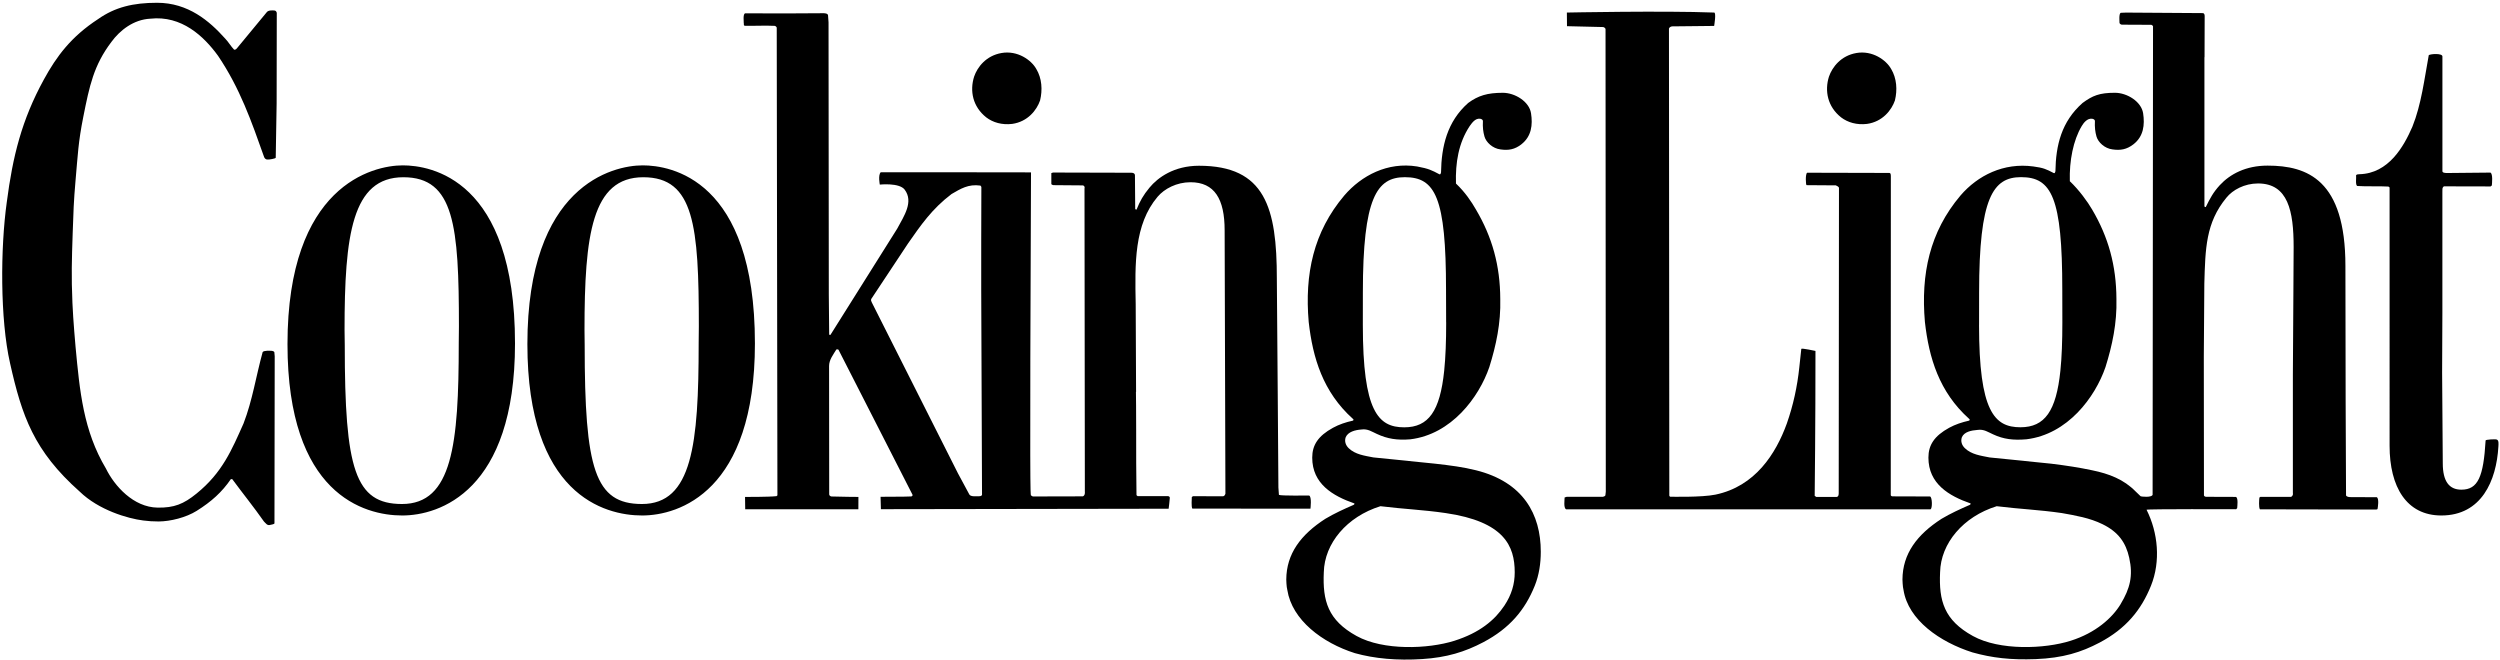 <svg width="144" height="38" viewBox="0 0 144 38" xmlns="http://www.w3.org/2000/svg"><title>Cooking Light</title><g fill-rule="evenodd"><path d="M140.683 3.247V9.87c.022.09.134.084.216.096l2.55-.025c.15.077.09.615.082.74l-.075.058-2.685-.006c-.12.076-.082.215-.09.335v6.964l-.015 3.43.038 5.226c0 1.037.368 1.517 1.07 1.517.962 0 1.274-.745 1.397-2.835.002-.054.55-.084.64-.053.128.046.105.24.096.405-.113 1.972-.975 3.97-3.287 3.97-2.008 0-2.98-1.65-2.98-4.018V10.796l-.068-.05c-.59-.033-1.22.005-1.795-.033-.12-.063-.045-.5-.067-.608.022-.07.12-.064.187-.07 1.69-.038 2.563-1.6 3.057-2.738.515-1.277.69-2.747.943-4.12.104-.075.778-.12.786.07M98.735.723c.133 0 0 .77 0 .77.167 0-2.43.026-2.43.026-.09.018-.15.06-.173.128l.02 26.52v.373c0 .043.05.07.05.07s1.82.046 2.61-.12c2.286-.478 3.475-2.346 4.11-4.097.367-1.05.602-2.12.72-3.25l.113-1.05c.03-.05.816.12.816.12l-.006 3.042-.015 2.61c-.01.987-.017 1.7-.024 2.695l.09.063h1.18c.114-.026.106-.126.114-.203l.015-17.61c-.038-.07-.106-.095-.18-.133l-1.688-.012c-.045-.012-.077-.646.036-.716l4.73.012c.097.012.082.1.09.164l-.005 18.395c.007.052.075.077.135.07l2.124.007c.134.02.15.722.022.74H90.212c-.164-.07-.09-.557-.09-.683l.12-.038h2.087c.052-.02.127-.03.142-.088l.023-.21-.015-26.65c-.022-.052-.066-.092-.134-.11l-2.086-.05-.007-.785s5.555-.113 8.482 0M59.693 3.977c.322.536.363 1.204.215 1.81-.19.552-.71 1.225-1.608 1.35-.586.07-1.105-.08-1.492-.376-.783-.62-.957-1.528-.7-2.345.188-.553.692-1.21 1.582-1.363.915-.16 1.715.4 2.003.925M108.933 3.977c.32.536.363 1.204.214 1.81-.19.552-.71 1.225-1.607 1.35-.586.07-1.106-.08-1.493-.376-.782-.62-.956-1.528-.7-2.345.19-.553.692-1.21 1.583-1.363.915-.16 1.714.4 2.003.925M12.963 2.213c.202.21.33.45.524.65.082.014.142-.055.186-.112L15.37.697c.088-.114.332-.107.467-.088.067.025.097.082.105.14l-.008 5.197-.052 3.143c-.03.05-.375.108-.45.1-.112.014-.187-.063-.217-.138-.733-2.068-1.39-3.96-2.653-5.832-.815-1.126-2.1-2.344-3.91-2.142-.958.05-1.743.664-2.237 1.34C5.398 3.762 5.153 4.95 4.8 6.72c-.295 1.47-.317 2.202-.45 3.69-.103 1.17-.124 1.835-.163 3.01-.052 1.57-.082 2.457-.015 4.027.04.988.18 2.53.18 2.53.24 2.555.448 4.83 1.75 7.012.493 1.005 1.587 2.23 2.975 2.25.957.015 1.5-.206 2.244-.81 1.49-1.207 2.027-2.515 2.708-4.04.516-1.34.718-2.725 1.1-4.11.074-.1.417-.076.537-.07.053.013.105.026.135.07l.022.24-.014 9.625c-.016.057-.178.07-.23.088-.195.063-.27-.1-.374-.19-.598-.853-1.206-1.6-1.827-2.443h-.082c-.51.746-1.12 1.296-1.97 1.828-.61.382-1.514.607-2.19.61-.303.002-.602-.02-.888-.057-.888-.112-2.56-.597-3.658-1.664C1.95 25.97 1.26 23.96.58 20.924 0 18.382.023 14.28.39 11.65c.344-2.65.86-4.737 2.134-7.064C3.256 3.244 4.1 2.11 5.65 1.1 6.627.41 7.677.16 9.046.16c1.796-.002 3.02 1.053 3.916 2.053M26.434 18.814l-.01.973c0 5.8-.372 9.244-3.272 9.244-2.71 0-3.294-2.022-3.294-9.153 0-.225-.012-.873-.012-.873 0-5.46.426-8.796 3.39-8.796 2.93 0 3.198 2.8 3.198 8.606m3.23.964c0-9.493-4.882-10.254-6.463-10.254-1.728 0-6.642 1.155-6.642 10.297 0 8.65 4.416 9.87 6.61 9.87 2.13 0 6.495-1.388 6.495-9.912M40.253 18.814l-.01.973c0 5.8-.372 9.244-3.27 9.244-2.712 0-3.296-2.022-3.296-9.153 0-.225-.01-.873-.01-.873 0-5.46.424-8.796 3.388-8.796 2.93 0 3.198 2.8 3.198 8.606m3.23.964c0-9.493-4.882-10.254-6.463-10.254-1.728 0-6.643 1.155-6.643 10.297 0 8.65 4.416 9.87 6.61 9.87 2.13 0 6.496-1.388 6.496-9.912"/><path d="M56.474 10.69c-.703-.1-1.143.185-1.666.487-1.13.854-1.78 1.808-2.5 2.838l-2.12 3.2c-.04.07 0 .146.03.21l4.96 9.84.656 1.218c.078.14.402.1.58.1.067 0 .127-.023.15-.074l-.046-11.826v-2.82l.008-3.098-.052-.075zM47.694.87l.03.417.015 15.672.022 2.302c.007.025.045.044.075.025l3.845-6.118c.397-.735.952-1.544.428-2.245-.308-.41-1.432-.29-1.432-.29s-.11-.545.053-.71h4.263l4.393.006c-.082 18.68-.03 18.472-.005 18.604l.106.064 2.888-.007c.12-.056.12-.175.112-.283l-.02-17.445c.024-.076-.002-.165-.09-.183-.533-.014-1.184 0-1.7-.014-.045-.013-.097-.02-.12-.063V9.97l.097-.032 4.465.012s.257-.027.254.153c.002.105.015 1.938.015 1.938.023.02.07.055.082.02.193-.48.378-.814.742-1.254.48-.582 1.414-1.26 2.85-1.26 3.815 0 4.484 2.42 4.484 6.5l.052 6.697c.017 2.125.038 5.34.038 5.34l.03.42c.09.063 1.734.037 1.734.037.172.057.082.76.082.76l-6.804-.006c-.067-.114-.03-.544-.03-.664l.067-.05 1.735.005c.082-.012.112-.088.134-.146l-.045-15.176c0-1.8-.58-2.767-1.966-2.767-.8 0-1.505.376-1.894.835-1.36 1.606-1.308 3.854-1.263 6.186l.022 5.054h-.008c.015.436.015 3.98.015 3.98v.1l.017 1.87.065.057h1.757c.052.004.104.05.097.1 0 .107-.068.624-.068.624l-16.573.027-.02-.714c.59-.013 1.167.006 1.765-.02.045-.005.097-.05.075-.1L48.3 20.15c-.022-.04-.09-.026-.127-.02-.18.304-.418.59-.418.955l.007 7.392c0 .057.06.107.12.12.523.02 1.563.026 1.563.026l-.003.71h-6.518l-.01-.71s1.37.006 1.812-.044l.053-.046L44.74 1.63c.014-.063-.045-.113-.105-.14-.598-.03-1.167.008-1.743-.005l.008-.006c-.097-.008-.03-.103-.06-.147.008-.075-.06-.527.083-.565 1.435.007 3.102.013 4.538-.006.09.012.202.012.23.107z"/><path d="M83.3 18.57c0 1.093-.035 2.017-.115 2.79-.24 2.314-.895 3.254-2.3 3.254-.75 0-1.348-.227-1.756-1.078-.41-.85-.63-2.324-.63-4.82l.002-1.87c0-5.464.805-6.64 2.417-6.64 1.756 0 2.373 1.162 2.373 6.478 0 .83.006 1.58.006 1.885m-3.786 10.588c1.316.164 2.454.205 3.754.395 3.385.493 3.983 1.9 3.983 3.413 0 .676-.18 1.29-.596 1.92-.14.208-.298.41-.48.605-.368.388-.832.738-1.42 1.028-.294.145-.62.276-.978.39-1.517.48-4.095.573-5.633-.274-1.656-.912-1.963-2.027-1.89-3.67.038-1.67 1.332-3.205 3.26-3.806M87.63 8.313c.586-.456.662-1.123.557-1.79-.105-.674-.923-1.178-1.625-1.178-.888 0-1.418.162-1.995.586-1.218 1.077-1.54 2.51-1.564 4-.014.046-.023.145-.103.103-.42-.222-.6-.32-1.273-.445-1.698-.273-3.202.516-4.196 1.672-1.78 2.106-2.288 4.527-2.05 7.284.233 2.074.824 4.034 2.543 5.578.046.025.054.082 0 .107-.403.088-.79.216-1.143.41-.863.473-1.197 1-1.197 1.72 0 1.507 1.184 2.206 2.425 2.637.023.032-.007.063-.037.082-.553.24-1.107.492-1.63.803-1.413.91-2.245 2.012-2.253 3.5 0 0 .008.422.06.6.27 1.73 2.016 3.046 3.893 3.64 1.13.316 2.44.433 3.876.34 1.412-.088 2.464-.413 3.52-.97 1.518-.802 2.4-1.855 2.964-3.253.25-.623.347-1.292.347-1.96 0-2.155-1.006-4.012-3.735-4.692-.754-.188-1.45-.276-2.363-.38l-3.546-.36c-.508-.1-1.04-.165-1.42-.53-.18-.173-.254-.406-.172-.634.135-.31.54-.417.905-.443.366-.055.613.134.89.255.605.284 1.176.372 1.924.31 2.37-.286 3.955-2.417 4.553-4.162.39-1.246.666-2.53.63-3.92-.008-1.922-.46-3.56-1.402-5.155-.254-.443-.622-.998-1.15-1.495-.036-1.2.146-2.336.79-3.31.127-.17.314-.464.605-.423.093.013.16.073.157.133-.018.364.013.618.09.89.09.324.464.69.926.744.456.066.817.003 1.202-.294M122.15 34.795c-.48.796-1.44 1.66-2.88 2.113-.757.24-1.78.383-2.807.36-1.026-.022-2.055-.21-2.824-.634-1.657-.912-1.965-2.027-1.89-3.67.037-1.67 1.33-3.206 3.26-3.806 1.316.164 2.453.205 3.754.395.776.138 1.61.28 2.34.64.91.443 1.348 1.062 1.54 1.936.233 1.043.046 1.77-.494 2.665m-8.154-16.078l.002-1.872c0-5.464.804-6.64 2.416-6.64 1.757 0 2.375 1.162 2.375 6.48 0 .827.004 1.578.004 1.884 0 1.092-.034 2.017-.114 2.79-.24 2.314-.894 3.253-2.3 3.253-.75 0-1.347-.226-1.755-1.077-.41-.85-.63-2.324-.63-4.82m22.91 9.926l-1.487-.006c-.112 0-.232-.007-.284-.096l-.023-5.456-.006-3.618-.007-4.15c0-4.947-2.184-5.774-4.485-5.774-1.247 0-2.158.485-2.754 1.13-.375.41-.556.752-.8 1.248-.014.03-.06-.006-.082-.024V3.292l.007.006.007-2.385c-.007-.062-.015-.145-.097-.158l-4.42-.03-.32.012c-.113.063-.068.49-.068.59.022.05.075.088.135.094l1.697.008c.045.012.082.044.098.082l-.024 26.987c-.044.17-.657.113-.695.082l-.284-.272c-.68-.696-1.53-1.02-2.504-1.22-.763-.16-1.42-.264-2.363-.38l-3.546-.36c-.51-.102-1.04-.166-1.42-.532-.18-.17-.255-.405-.173-.633.135-.31.54-.394.905-.42.365-.056.612.134.89.254.604.284 1.175.35 1.923.286 2.37-.285 3.955-2.416 4.553-4.16.39-1.247.666-2.53.63-3.922-.008-1.92-.46-3.56-1.4-5.153-.255-.442-.757-1.133-1.284-1.63-.036-1.172.197-2.36.683-3.174.108-.18.315-.465.605-.424.094.013.16.072.157.133-.017.363.014.617.09.89.092.323.464.69.926.743.456.066.817.004 1.202-.294.587-.456.66-1.123.558-1.79-.106-.673-.923-1.178-1.625-1.178-.89 0-1.287.163-1.863.587-1.218 1.076-1.54 2.442-1.563 3.933-.016.045-.025.144-.106.1-.42-.22-.586-.298-1.166-.376-1.706-.232-3.202.516-4.196 1.673-1.78 2.105-2.288 4.526-2.05 7.283.233 2.074.823 4.034 2.543 5.577.045.025.052.083 0 .108-.404.09-.79.217-1.144.41-.863.474-1.197 1-1.197 1.72 0 1.508 1.184 2.207 2.426 2.638.022.032-.008.063-.038.082-.553.24-1.107.493-1.63.804-1.413.91-2.245 2.012-2.253 3.498 0 0 .01.424.06.6.27 1.733 2.097 3.003 3.974 3.598 1.13.316 2.2.44 3.638.386 1.575-.062 2.623-.393 3.68-.95 1.517-.8 2.4-1.877 2.962-3.275.567-1.408.41-3.055-.254-4.378.03-.05 5.16-.03 5.16-.03l.06-.064c.008-.127.067-.57-.067-.646l-1.727-.006c-.052-.006-.112-.032-.12-.082l-.008-7.992.03-4.208c.058-2.007.078-3.502 1.274-4.95.355-.442 1.034-.817 1.82-.817 1.73 0 2.05 1.59 2.05 3.662l-.014 2.54-.03 4.81v6.815c.023.095-.02.184-.105.227h-1.77l-.053.04c-.016.12-.045.568.03.675l6.707.014.067-.025c.022-.12.097-.595-.038-.683"/></g></svg>
